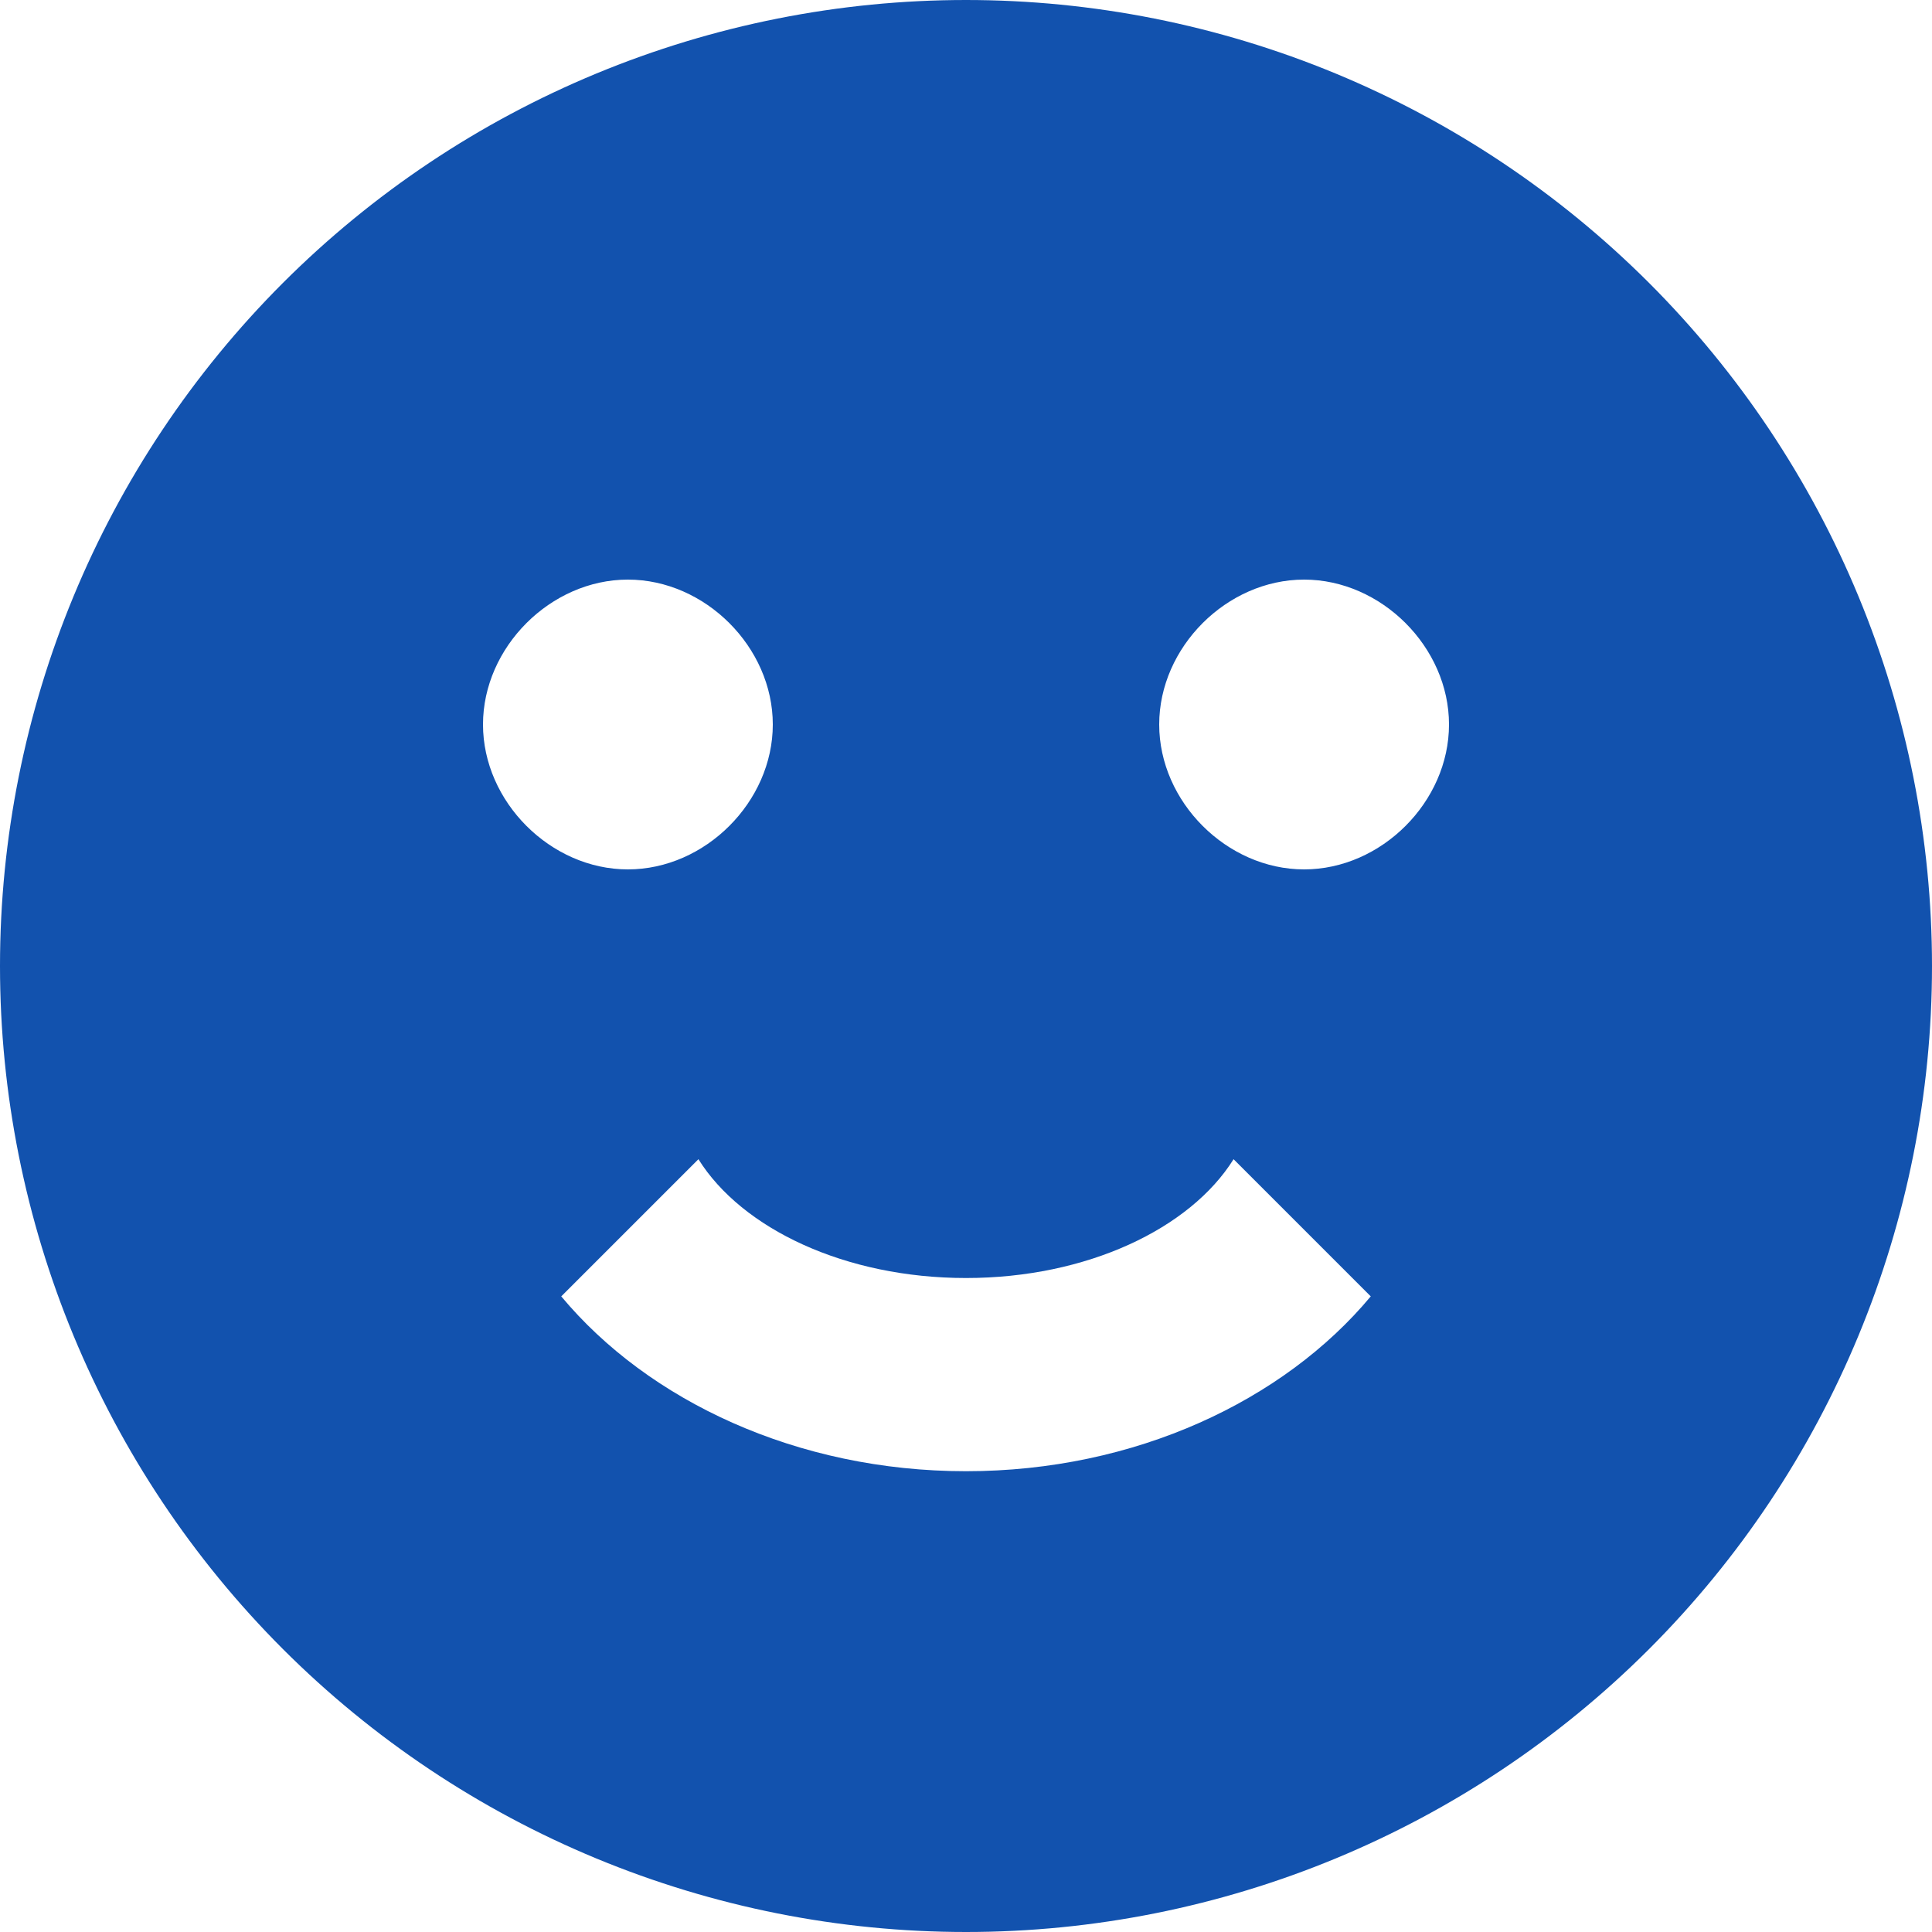 <svg width="50" height="50" viewBox="0 0 50 50" fill="none" xmlns="http://www.w3.org/2000/svg">
<path d="M25 0C21.717 0 18.466 0.647 15.433 1.903C12.4 3.159 9.644 5.001 7.322 7.322C2.634 12.011 0 18.37 0 25C0 31.63 2.634 37.989 7.322 42.678C9.644 44.999 12.4 46.841 15.433 48.097C18.466 49.353 21.717 50 25 50C31.63 50 37.989 47.366 42.678 42.678C47.366 37.989 50 31.63 50 25C50 21.717 49.353 18.466 48.097 15.433C46.841 12.4 44.999 9.644 42.678 7.322C40.356 5.001 37.6 3.159 34.567 1.903C31.534 0.647 28.283 0 25 0ZM12.5 18.75C12.5 16.75 14.25 15 16.25 15C18.25 15 20 16.75 20 18.75C20 20.75 18.25 22.5 16.25 22.5C14.25 22.5 12.5 20.75 12.5 18.75ZM25 38.075C20.625 38.075 16.775 36.25 14.525 33.55L18.075 30C19.2 31.8 21.875 33.075 25 33.075C28.125 33.075 30.8 31.8 31.925 30L35.475 33.55C33.225 36.25 29.375 38.075 25 38.075ZM33.75 22.5C31.75 22.5 30 20.75 30 18.75C30 16.75 31.75 15 33.75 15C35.75 15 37.5 16.75 37.5 18.75C37.5 20.75 35.75 22.5 33.75 22.5Z" fill="#1252AE"/>
</svg>
